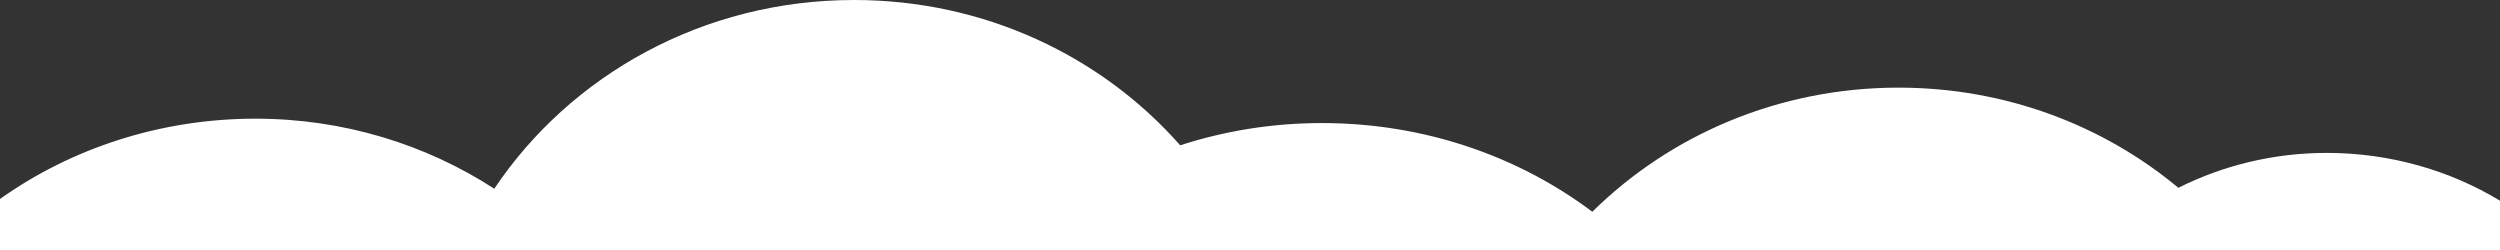 <?xml version="1.0" encoding="utf-8"?>
<!-- Generator: Adobe Illustrator 26.5.0, SVG Export Plug-In . SVG Version: 6.00 Build 0)  -->
<svg version="1.1" id="clouds-wide" xmlns="http://www.w3.org/2000/svg" xmlns:xlink="http://www.w3.org/1999/xlink" x="0px"
	 y="0px" viewBox="0 0 1877 188" style="enable-background:new 0 0 1877 188;" xml:space="preserve">
<rect x="0" y="0" width="1877" height="188" fill="#333333" stroke="none"/>
<style type="text/css">
	.st0{fill:#FFFFFF;}
</style>
<path class="st0" d="M1877,150.7c-37.4-22.7-82.5-35.9-130-35.9c-40.3,0-78.1,9.5-111.5,26.2c-56.3-46.9-129.8-75.2-210.1-75.2
	c-90.1,0-171.6,35.7-229.9,93.2c-55.3-41.6-126-66.6-203-66.6c-37.3,0-73.1,5.9-106.4,16.7C827.2,42.3,739.4,0,641.2,0
	c-113.4,0-213,56.5-270.1,141.7c-51.2-33.2-113-52.6-179.4-52.6c-71.4,0-138.4,22.4-191.7,60.3V188h1877V150.7z"/>
</svg>

